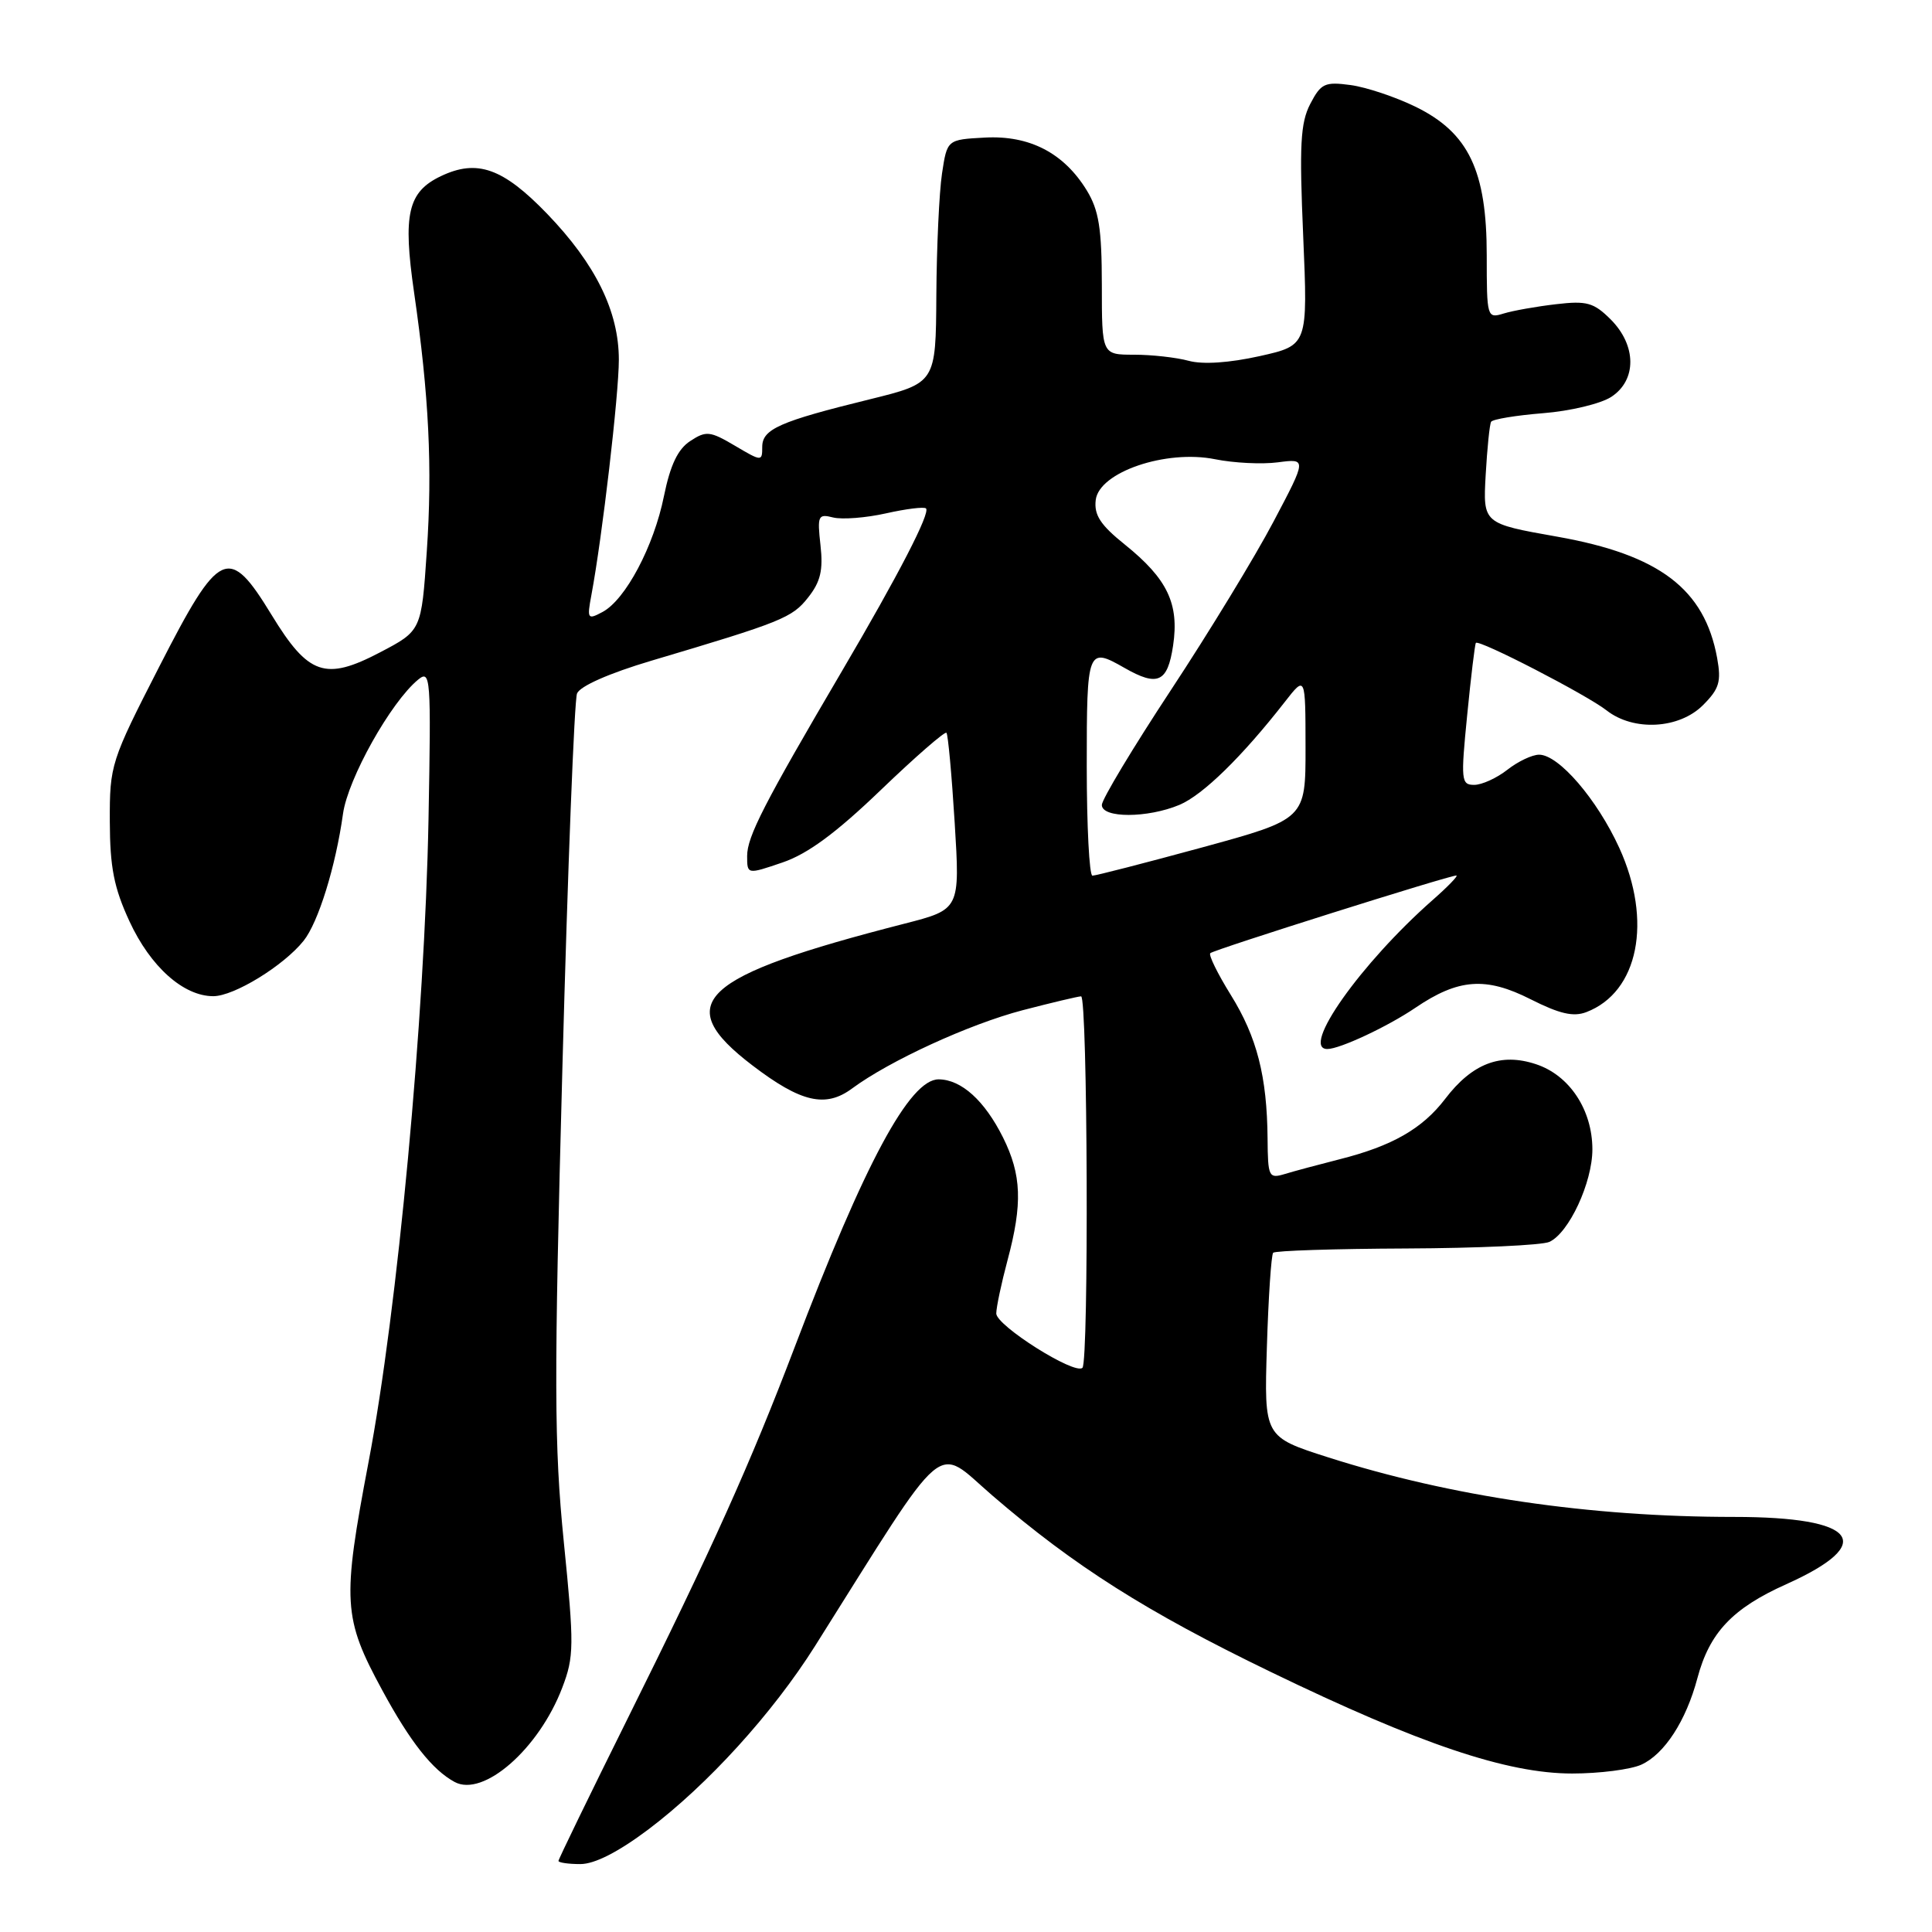<?xml version="1.0" encoding="UTF-8" standalone="no"?>
<!DOCTYPE svg PUBLIC "-//W3C//DTD SVG 1.1//EN" "http://www.w3.org/Graphics/SVG/1.1/DTD/svg11.dtd" >
<svg xmlns="http://www.w3.org/2000/svg" xmlns:xlink="http://www.w3.org/1999/xlink" version="1.1" viewBox="0 0 256 256">
 <g >
 <path fill="currentColor"
d=" M 85.87 242.44 C 93.75 236.51 102.37 227.03 108.00 218.10 C 125.91 189.66 123.74 191.50 131.50 198.17 C 142.37 207.53 151.91 213.57 168.36 221.53 C 188.12 231.10 199.69 235.00 208.32 235.00 C 211.94 235.00 216.06 234.47 217.48 233.83 C 220.55 232.43 223.41 228.02 224.91 222.38 C 226.52 216.33 229.55 213.12 236.68 209.92 C 248.82 204.47 246.12 201.00 229.77 201.00 C 210.64 201.00 192.28 198.30 176.00 193.11 C 167.50 190.39 167.50 190.39 167.87 178.45 C 168.07 171.88 168.45 166.28 168.70 166.00 C 168.96 165.72 176.89 165.47 186.33 165.43 C 195.78 165.39 204.31 165.00 205.29 164.56 C 207.89 163.39 211.00 156.69 211.00 152.29 C 210.99 147.05 207.96 142.47 203.52 141.01 C 198.85 139.46 195.07 140.91 191.49 145.61 C 188.47 149.56 184.48 151.85 177.50 153.61 C 174.75 154.31 171.49 155.18 170.25 155.56 C 168.12 156.20 168.00 155.96 167.96 150.87 C 167.89 142.63 166.55 137.41 163.09 131.84 C 161.35 129.04 160.12 126.54 160.37 126.30 C 160.83 125.84 192.05 115.99 192.98 116.01 C 193.26 116.02 191.85 117.49 189.83 119.26 C 180.30 127.66 172.28 139.00 175.88 139.00 C 177.53 139.00 183.87 136.03 187.54 133.54 C 193.24 129.67 196.88 129.40 202.82 132.41 C 206.64 134.34 208.48 134.77 210.20 134.11 C 217.11 131.47 218.99 122.04 214.56 112.34 C 211.62 105.91 206.54 100.00 203.94 100.00 C 203.02 100.00 201.13 100.90 199.73 102.00 C 198.33 103.10 196.35 104.00 195.34 104.00 C 193.61 104.00 193.55 103.41 194.41 94.75 C 194.91 89.66 195.43 85.36 195.56 85.19 C 195.94 84.68 210.27 92.08 212.88 94.13 C 216.45 96.93 222.49 96.60 225.65 93.44 C 227.81 91.28 228.10 90.33 227.53 87.19 C 225.86 78.05 219.89 73.51 206.33 71.11 C 196.50 69.37 196.50 69.37 196.86 62.93 C 197.06 59.40 197.38 56.23 197.58 55.89 C 197.78 55.55 200.88 55.04 204.47 54.75 C 208.06 54.47 212.12 53.49 213.50 52.59 C 216.90 50.37 216.86 45.77 213.43 42.33 C 211.18 40.09 210.26 39.83 206.18 40.31 C 203.60 40.61 200.49 41.16 199.25 41.54 C 197.04 42.22 197.00 42.08 197.00 33.83 C 197.00 22.63 194.61 17.61 187.62 14.17 C 184.93 12.85 181.03 11.55 178.96 11.27 C 175.54 10.81 175.03 11.05 173.61 13.78 C 172.31 16.30 172.16 19.24 172.68 31.28 C 173.30 45.76 173.30 45.76 166.90 47.19 C 162.89 48.08 159.38 48.32 157.51 47.81 C 155.86 47.36 152.60 47.00 150.26 47.00 C 146.00 47.00 146.00 47.00 146.00 37.75 C 145.99 30.28 145.61 27.87 144.01 25.24 C 140.97 20.27 136.43 17.91 130.50 18.23 C 125.50 18.50 125.50 18.50 124.82 23.00 C 124.45 25.48 124.11 32.73 124.07 39.13 C 124.00 50.75 124.00 50.75 115.25 52.91 C 103.28 55.85 101.00 56.86 101.00 59.22 C 101.00 61.16 100.93 61.16 97.38 59.06 C 94.08 57.11 93.56 57.06 91.46 58.44 C 89.82 59.51 88.82 61.61 87.98 65.72 C 86.64 72.38 82.89 79.46 79.84 81.09 C 77.86 82.15 77.77 82.02 78.36 78.86 C 79.80 71.18 82.00 52.28 82.00 47.67 C 82.00 41.26 78.92 35.00 72.50 28.33 C 66.64 22.26 63.22 21.05 58.42 23.34 C 54.04 25.43 53.36 28.36 54.87 38.77 C 56.84 52.38 57.31 62.00 56.55 73.09 C 55.84 83.57 55.84 83.57 50.34 86.45 C 43.10 90.24 40.86 89.46 36.00 81.50 C 30.29 72.15 29.11 72.69 21.10 88.34 C 14.68 100.88 14.53 101.35 14.55 108.84 C 14.57 114.94 15.10 117.64 17.16 122.09 C 19.94 128.10 24.31 132.00 28.26 132.00 C 31.01 132.00 37.58 127.97 40.23 124.66 C 42.18 122.22 44.48 114.80 45.45 107.83 C 46.10 103.18 51.78 93.04 55.40 90.06 C 57.06 88.70 57.13 89.67 56.78 108.56 C 56.28 134.90 52.68 173.55 48.84 193.70 C 45.32 212.23 45.44 214.37 50.67 224.00 C 54.35 230.80 57.31 234.54 60.24 236.12 C 64.05 238.18 71.41 231.74 74.50 223.63 C 76.07 219.52 76.09 218.07 74.71 204.34 C 73.42 191.45 73.40 183.21 74.52 141.50 C 75.23 115.10 76.10 92.78 76.46 91.89 C 76.85 90.92 80.72 89.21 86.30 87.55 C 103.61 82.41 104.97 81.86 107.08 79.17 C 108.72 77.10 109.09 75.55 108.72 72.26 C 108.28 68.32 108.40 68.06 110.40 68.57 C 111.59 68.86 114.74 68.62 117.41 68.02 C 120.08 67.42 122.46 67.13 122.70 67.37 C 123.30 67.96 119.06 76.17 111.60 88.86 C 101.23 106.51 99.00 110.86 99.00 113.42 C 99.00 115.88 99.00 115.88 103.69 114.28 C 107.02 113.15 110.79 110.37 116.70 104.69 C 121.28 100.29 125.20 96.88 125.41 97.10 C 125.62 97.32 126.11 102.68 126.50 109.00 C 127.21 120.50 127.21 120.50 119.85 122.39 C 92.62 129.37 88.85 132.90 99.71 141.18 C 106.12 146.07 109.39 146.83 112.89 144.24 C 117.88 140.55 128.41 135.72 135.50 133.86 C 139.35 132.86 142.84 132.03 143.25 132.02 C 144.12 132.00 144.29 180.38 143.43 181.24 C 142.43 182.23 132.00 175.65 132.01 174.04 C 132.02 173.19 132.69 170.03 133.50 167.00 C 135.51 159.50 135.37 155.67 132.90 150.71 C 130.46 145.83 127.39 143.05 124.39 143.02 C 120.55 142.98 114.58 154.08 105.30 178.50 C 99.43 193.93 94.38 205.16 83.11 227.83 C 78.10 237.92 74.00 246.36 74.00 246.58 C 74.00 246.81 75.31 247.00 76.90 247.00 C 78.79 247.00 81.91 245.41 85.87 242.44 Z  M 144.00 101.50 C 144.00 85.97 144.10 85.70 149.00 88.50 C 153.41 91.02 154.71 90.43 155.44 85.55 C 156.27 80.00 154.69 76.70 149.05 72.16 C 145.81 69.56 144.95 68.24 145.19 66.25 C 145.63 62.56 154.49 59.54 161.00 60.85 C 163.47 61.35 167.22 61.54 169.33 61.26 C 173.16 60.76 173.16 60.76 168.74 69.13 C 166.32 73.73 160.21 83.76 155.17 91.41 C 150.13 99.06 146.00 105.93 146.00 106.66 C 146.00 108.43 152.05 108.42 156.28 106.65 C 159.39 105.34 164.57 100.28 170.25 93.00 C 172.98 89.50 172.98 89.50 172.99 99.02 C 173.00 108.54 173.00 108.54 159.25 112.30 C 151.69 114.36 145.16 116.04 144.75 116.03 C 144.34 116.01 144.00 109.47 144.00 101.50 Z "/>
</g>
</svg>